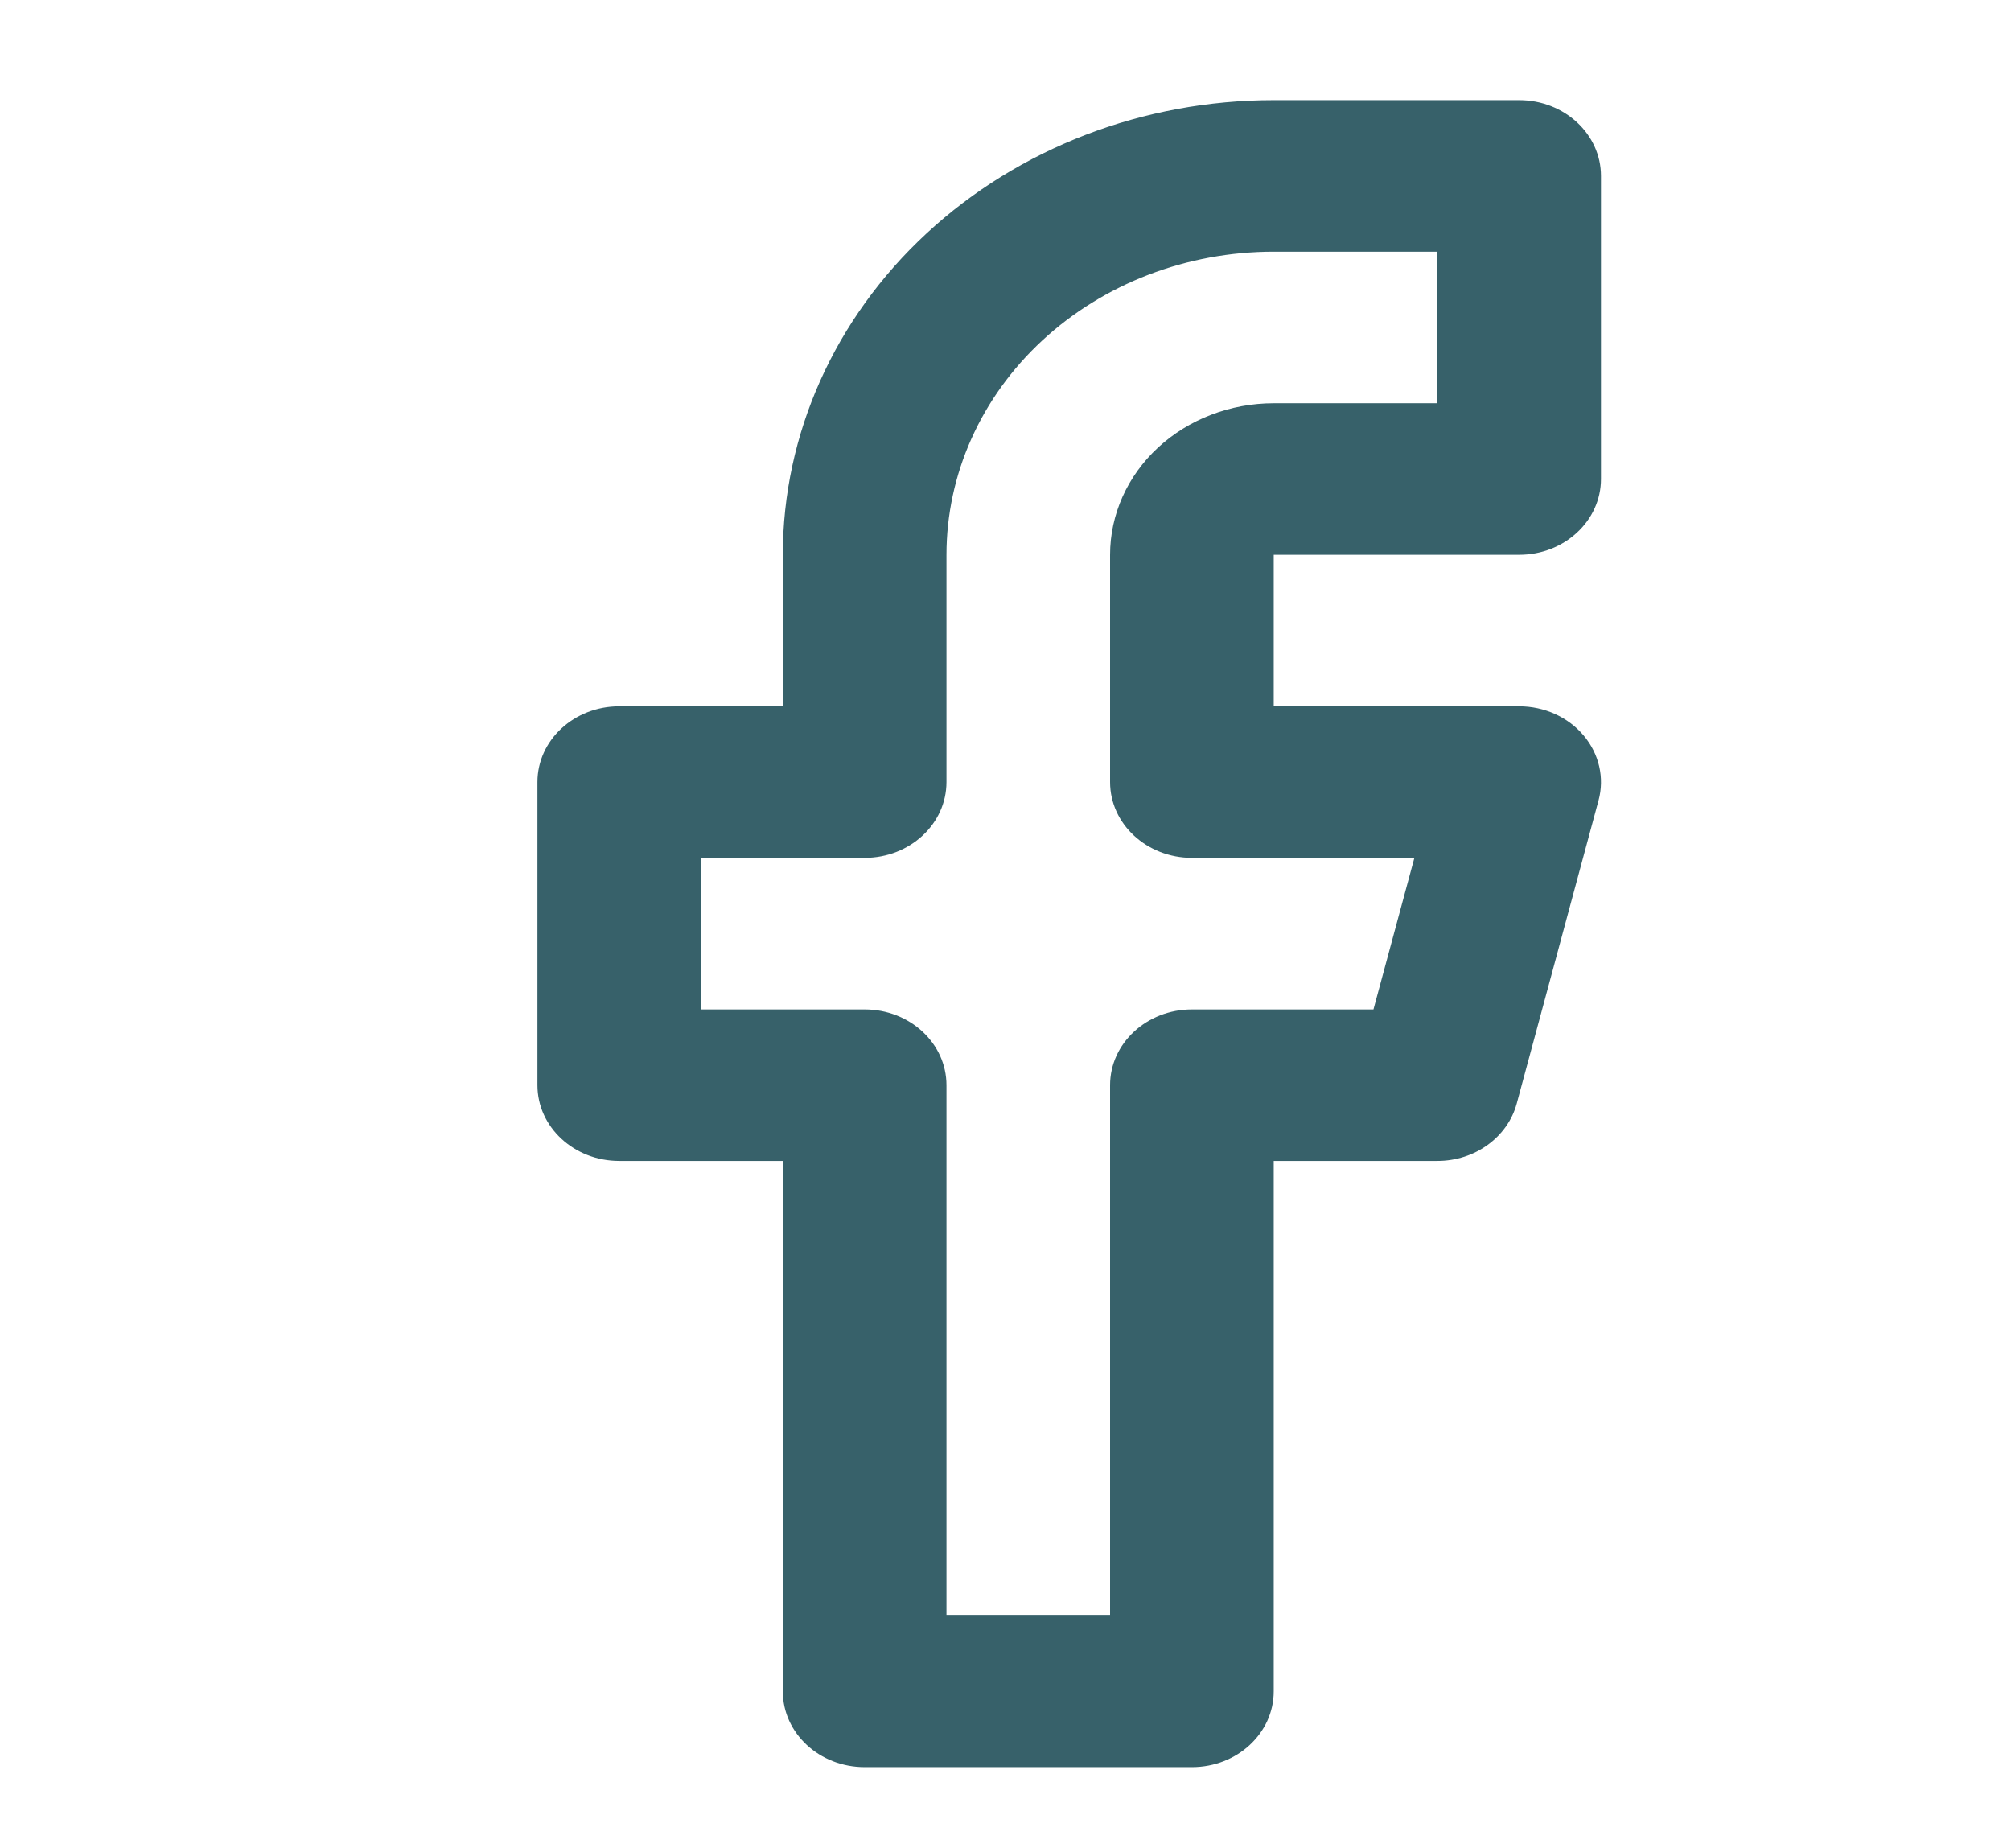 <svg width="37" height="34" viewBox="0 0 37 34" fill="none" xmlns="http://www.w3.org/2000/svg">
<path fill-rule="evenodd" clip-rule="evenodd" d="M17.049 4.292C18.742 2.723 21.04 1.842 23.435 1.842H27.951C28.782 1.842 29.456 2.466 29.456 3.236V8.812C29.456 9.582 28.782 10.206 27.951 10.206H23.435V12.993H27.951C28.414 12.993 28.852 13.191 29.137 13.53C29.422 13.868 29.524 14.309 29.411 14.725L27.906 20.301C27.738 20.921 27.136 21.357 26.446 21.357H23.435V31.114C23.435 31.884 22.761 32.508 21.93 32.508H15.909C15.077 32.508 14.403 31.884 14.403 31.114V21.357H11.393C10.562 21.357 9.888 20.733 9.888 19.963V14.387C9.888 13.617 10.562 12.993 11.393 12.993H14.403V10.206C14.403 7.988 15.355 5.86 17.049 4.292ZM23.435 4.63C21.838 4.63 20.307 5.217 19.177 6.263C18.048 7.309 17.414 8.727 17.414 10.206V14.387C17.414 15.157 16.74 15.781 15.909 15.781H12.898V18.569H15.909C16.74 18.569 17.414 19.193 17.414 19.963V29.72H20.424V19.963C20.424 19.193 21.099 18.569 21.93 18.569H25.27L26.023 15.781H21.93C21.099 15.781 20.424 15.157 20.424 14.387V10.206C20.424 9.466 20.742 8.757 21.306 8.234C21.871 7.712 22.637 7.418 23.435 7.418H26.446V4.63H23.435Z" fill="#37616A"/>
</svg>
